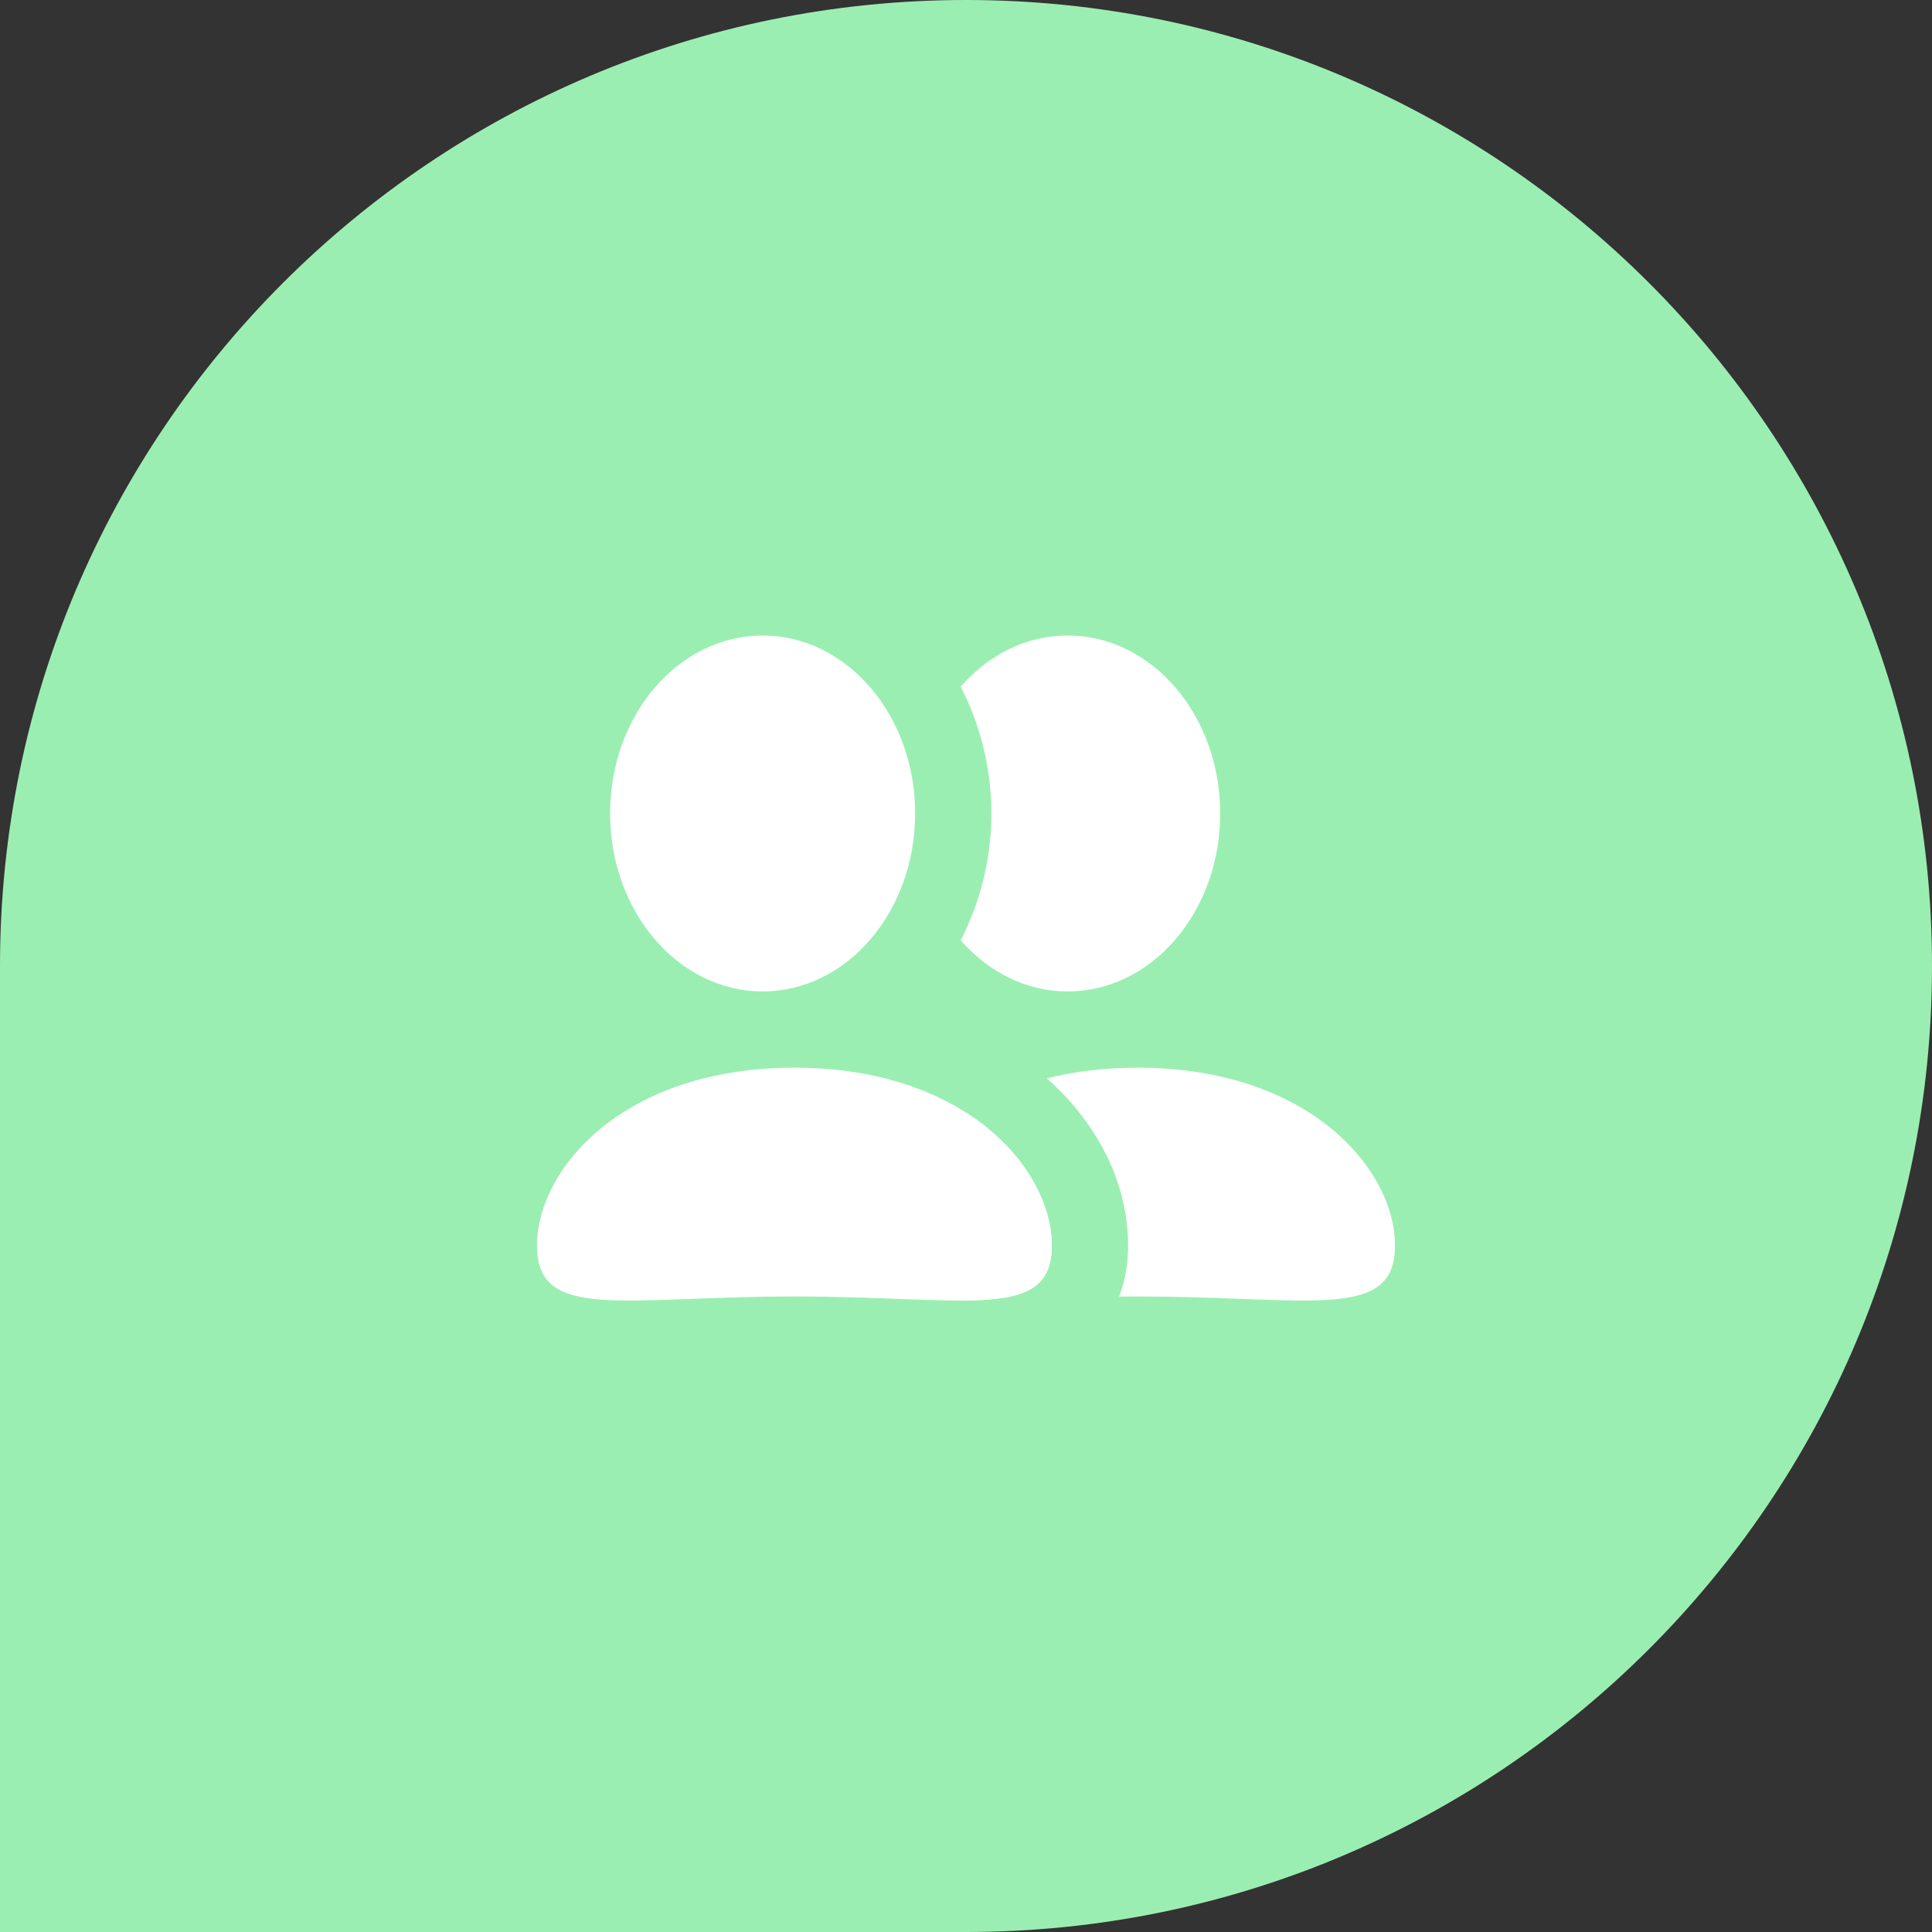 <svg width="38" height="38" viewBox="0 0 38 38" fill="none" xmlns="http://www.w3.org/2000/svg">
<rect x="0" y="0" width="38" height="38" fill="#333333" stroke="none"/>
<path d="M0 19C0 8.507 8.507 0 19 0C29.493 0 38 8.507 38 19C38 29.493 29.493 38 19 38H0V19Z" fill="#9BEEB2"/>
<ellipse cx="15" cy="16" rx="3" ry="3.5" fill="white"/>
<path d="M20.688 24.5C20.688 26 19 25.5 15.625 25.5C12.25 25.5 10.562 26 10.562 24.5C10.562 23 12.25 21 15.625 21C19 21 20.688 23 20.688 24.5Z" fill="white"/>
<path fill-rule="evenodd" clip-rule="evenodd" d="M19.5 16C19.5 16.873 19.286 17.737 18.896 18.495C19.437 19.116 20.18 19.5 21 19.5C22.657 19.5 24 17.933 24 16C24 14.067 22.657 12.5 21 12.5C20.18 12.5 19.437 12.883 18.896 13.505C19.286 14.263 19.5 15.127 19.5 16ZM24.4 25.548C26.425 25.624 27.438 25.662 27.438 24.5C27.438 23 25.75 21 22.375 21C21.715 21 21.12 21.076 20.59 21.21C21.607 22.113 22.188 23.285 22.188 24.5C22.188 24.825 22.14 25.171 22.012 25.502C22.131 25.501 22.252 25.5 22.375 25.5C23.136 25.5 23.811 25.525 24.4 25.548H24.4ZM19 25.579C20.125 25.565 20.688 25.366 20.688 24.5C20.688 23.634 20.125 22.601 19 21.883C17.875 22.601 17.312 23.634 17.312 24.5C17.312 25.366 17.875 25.565 19 25.579Z" fill="white"/>
</svg>
